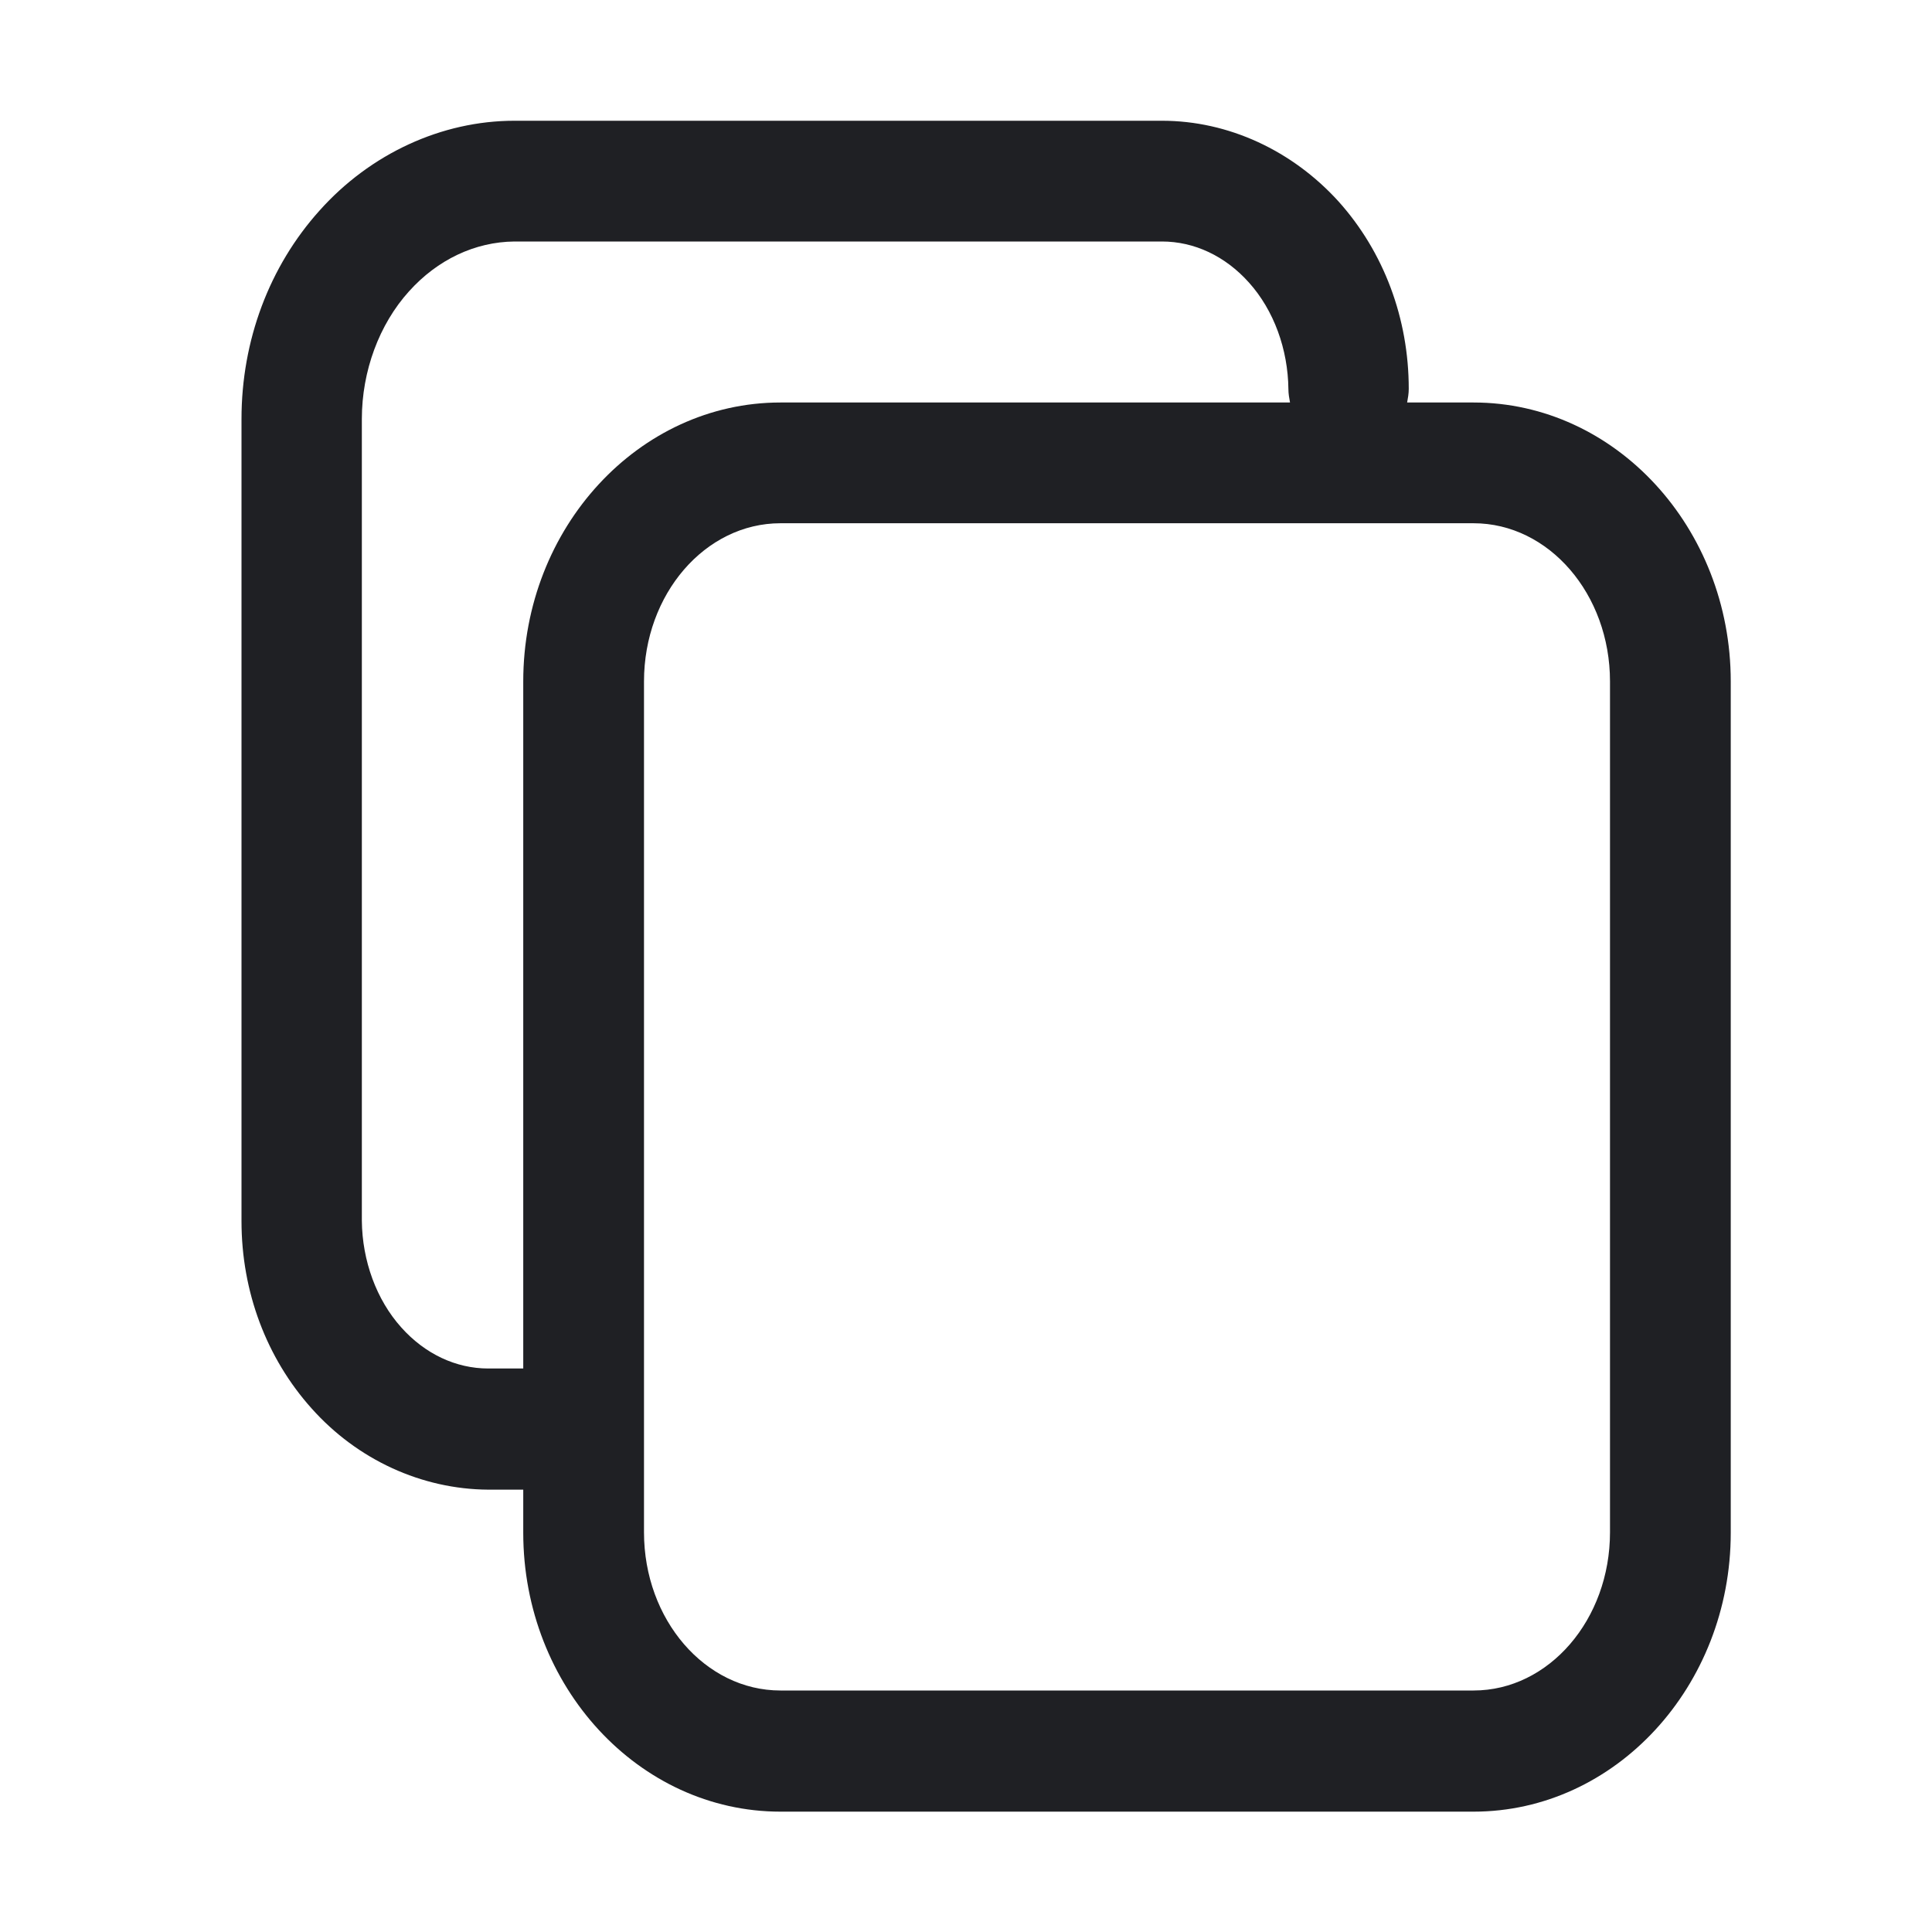 <svg width="48" height="48" viewBox="0 0 48 48" fill="none" xmlns="http://www.w3.org/2000/svg">
<path d="M36.61 10H34.96C34.98 9.89 35 9.78 35 9.66C35 7.91 34.38 6.26 33.26 5.01C32.11 3.74 30.52 3 28.87 3H12.78C10.97 3 9.2 3.82 7.94 5.23C6.69 6.62 6 8.46 6 10.41V30.34C6 32.09 6.62 33.74 7.74 34.99C8.88 36.27 10.48 37 12.13 37.01H13V38.08C13 41.9 15.87 45.01 19.39 45.01H36.61C40.13 45.01 43 41.9 43 38.08V16.93C43 13.11 40.13 10 36.61 10ZM13 16.93V34H12.13C11.33 34 10.56 33.64 9.97 32.98C9.35 32.29 9 31.32 8.99 30.33V10.41C8.99 9.22 9.42 8.06 10.16 7.24C10.87 6.45 11.8 6.01 12.78 6H28.87C29.67 6 30.44 6.36 31.03 7.02C31.65 7.71 32 8.68 32.01 9.67C32.01 9.78 32.03 9.89 32.05 10H19.39C15.87 10 13 13.11 13 16.93ZM40 38.07C40 40.24 38.48 42 36.61 42H19.39C17.52 42 16 40.24 16 38.07V16.93C16 14.76 17.52 13 19.39 13H36.61C38.48 13 40 14.76 40 16.93V38.07Z" fill="#1F2024"/>
</svg>
